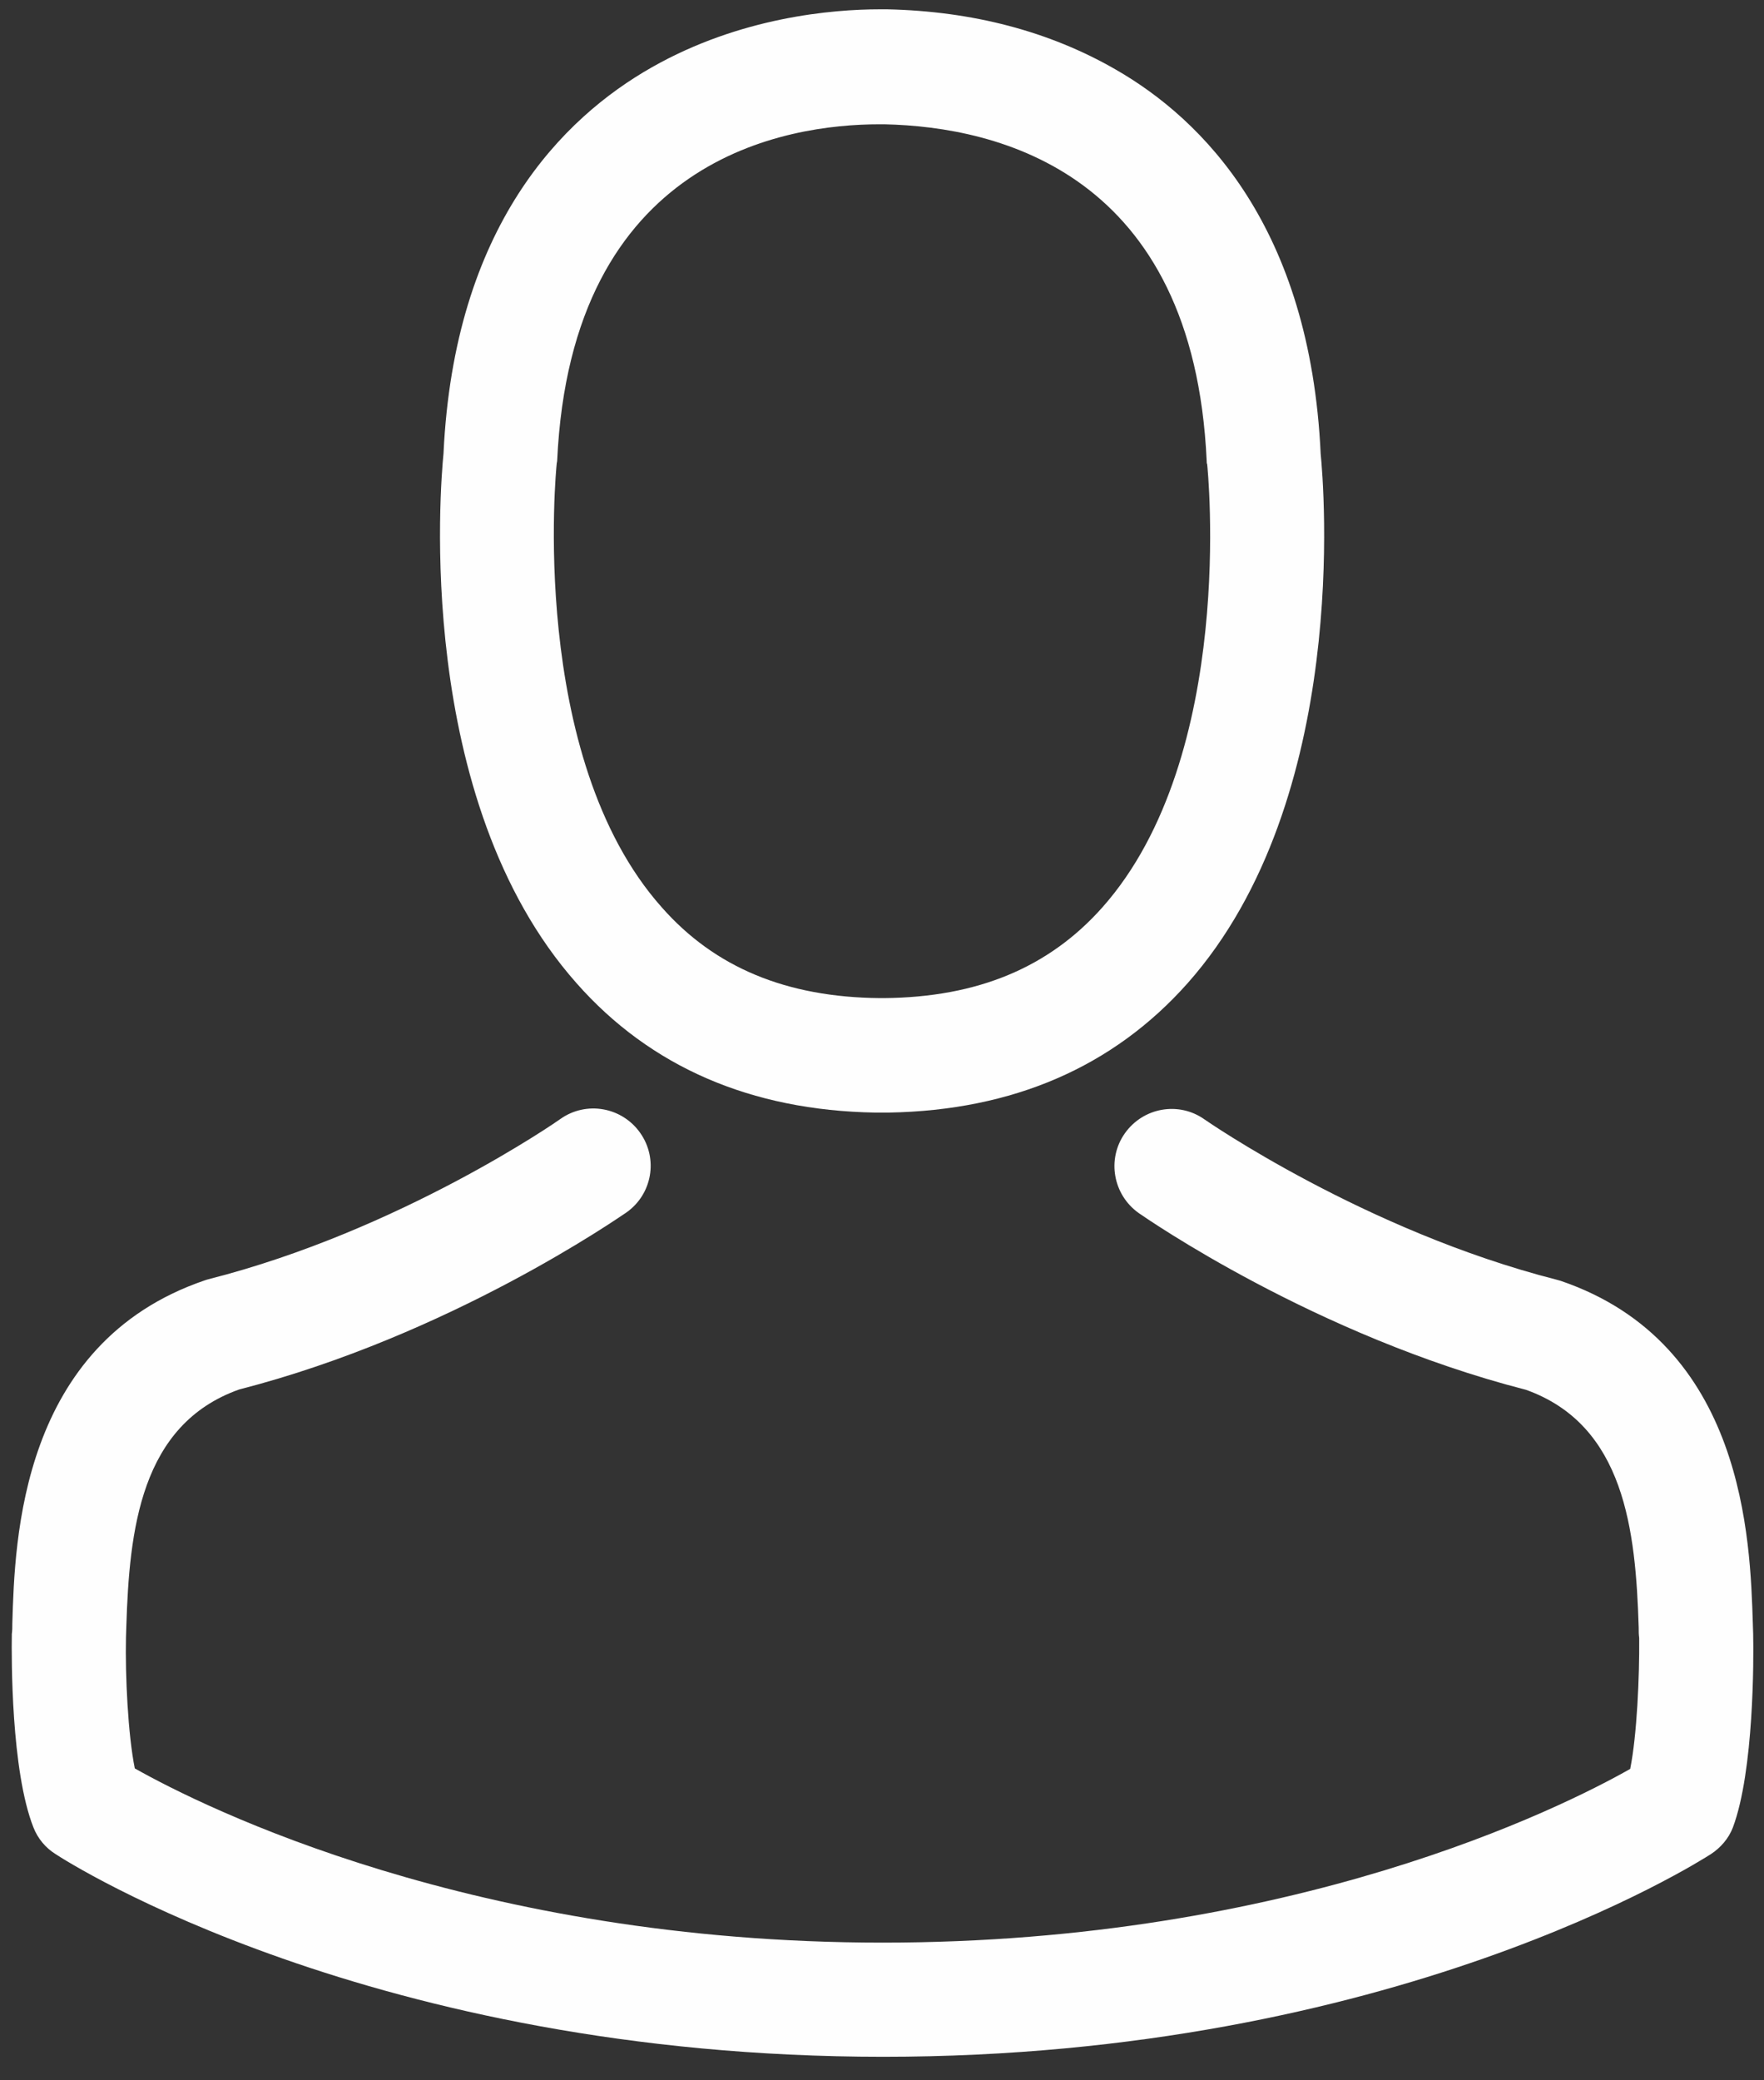 <?xml version="1.0" encoding="UTF-8"?>
<!DOCTYPE svg PUBLIC "-//W3C//DTD SVG 1.1//EN" "http://www.w3.org/Graphics/SVG/1.1/DTD/svg11.dtd">
<!-- Creator: CorelDRAW 2017 -->
<svg xmlns="http://www.w3.org/2000/svg" xml:space="preserve" width="106px" height="125px" version="1.1" shape-rendering="geometricPrecision" text-rendering="geometricPrecision" image-rendering="optimizeQuality" fill-rule="evenodd" clip-rule="evenodd"
viewBox="0 0 106 125"
 xmlns:xlink="http://www.w3.org/1999/xlink">
 <rect x="0" y="0" width="106" height="125" fill="#333333" stroke="none"/>
 <g id="Слой_x0020_1">
  <g id="_2852598569376">
   <g>
    <g>
     <path fill="#FEFEFE" d="M52.59 66.86c0.12,0 0.25,0 0.4,0 0.05,0 0.11,0 0.16,0 0.07,0 0.17,0 0.25,0 7.47,-0.13 13.5,-2.75 17.96,-7.77 9.81,-11.06 8.18,-30.01 8,-31.82 -0.63,-13.58 -7.05,-20.08 -12.35,-23.11 -3.95,-2.27 -8.56,-3.49 -13.71,-3.6l-0.18 0c-0.02,0 -0.08,0 -0.1,0l-0.15 0c-2.83,0 -8.38,0.46 -13.71,3.49 -5.35,3.04 -11.87,9.53 -12.51,23.21 -0.18,1.81 -1.81,20.77 8,31.83 4.43,5.02 10.47,7.64 17.94,7.77zm-19.14 -38.96c0,-0.07 0.03,-0.15 0.03,-0.2 0.84,-18.27 13.81,-20.23 19.36,-20.23l0.1 0c0.05,0 0.13,0 0.21,0 6.88,0.15 18.57,2.95 19.36,20.23 0,0.08 0,0.15 0.03,0.2 0.02,0.18 1.8,17.51 -6.3,26.63 -3.21,3.61 -7.49,5.4 -13.12,5.45 -0.05,0 -0.08,0 -0.13,0l0 0c-0.05,0 -0.07,0 -0.12,0 -5.61,-0.05 -9.92,-1.84 -13.1,-5.45 -8.08,-9.07 -6.34,-26.48 -6.32,-26.63z"/>
     <path fill="#FEFEFE" d="M105.35 98.3c0,-0.03 0,-0.05 0,-0.08 0,-0.2 -0.02,-0.41 -0.02,-0.64 -0.16,-5.04 -0.49,-16.84 -11.55,-20.61 -0.07,-0.02 -0.17,-0.05 -0.25,-0.07 -11.49,-2.93 -21.05,-9.56 -21.15,-9.63 -1.55,-1.1 -3.69,-0.72 -4.79,0.84 -1.09,1.55 -0.71,3.69 0.84,4.79 0.44,0.3 10.58,7.36 23.27,10.62 5.93,2.12 6.59,8.46 6.77,14.27 0,0.23 0,0.43 0.03,0.64 0.02,2.29 -0.13,5.83 -0.54,7.87 -4.12,2.34 -20.3,10.44 -44.92,10.44 -24.5,0 -40.78,-8.12 -44.94,-10.47 -0.41,-2.03 -0.58,-5.58 -0.53,-7.87 0,-0.2 0.02,-0.41 0.02,-0.64 0.18,-5.8 0.84,-12.15 6.78,-14.26 12.69,-3.26 22.83,-10.35 23.26,-10.63 1.56,-1.09 1.94,-3.23 0.84,-4.79 -1.09,-1.55 -3.23,-1.94 -4.79,-0.84 -0.1,0.08 -9.6,6.7 -21.14,9.63 -0.11,0.03 -0.18,0.05 -0.26,0.08 -11.06,3.79 -11.39,15.59 -11.54,20.61 0,0.23 0,0.43 -0.03,0.64 0,0.02 0,0.05 0,0.07 -0.02,1.33 -0.05,8.13 1.3,11.55 0.26,0.66 0.72,1.22 1.33,1.6 0.76,0.51 19.08,12.18 49.73,12.18 30.65,0 48.97,-11.69 49.74,-12.18 0.58,-0.38 1.07,-0.94 1.32,-1.6 1.27,-3.39 1.25,-10.2 1.22,-11.52z"/>
    </g>
   </g>
   <g>
   </g>
   <g>
   </g>
   <g>
   </g>
   <g>
   </g>
   <g>
   </g>
   <g>
   </g>
   <g>
   </g>
   <g>
   </g>
   <g>
   </g>
   <g>
   </g>
   <g>
   </g>
   <g>
   </g>
   <g>
   </g>
   <g>
   </g>
   <g>
   </g>
  </g>
 </g>
</svg>
